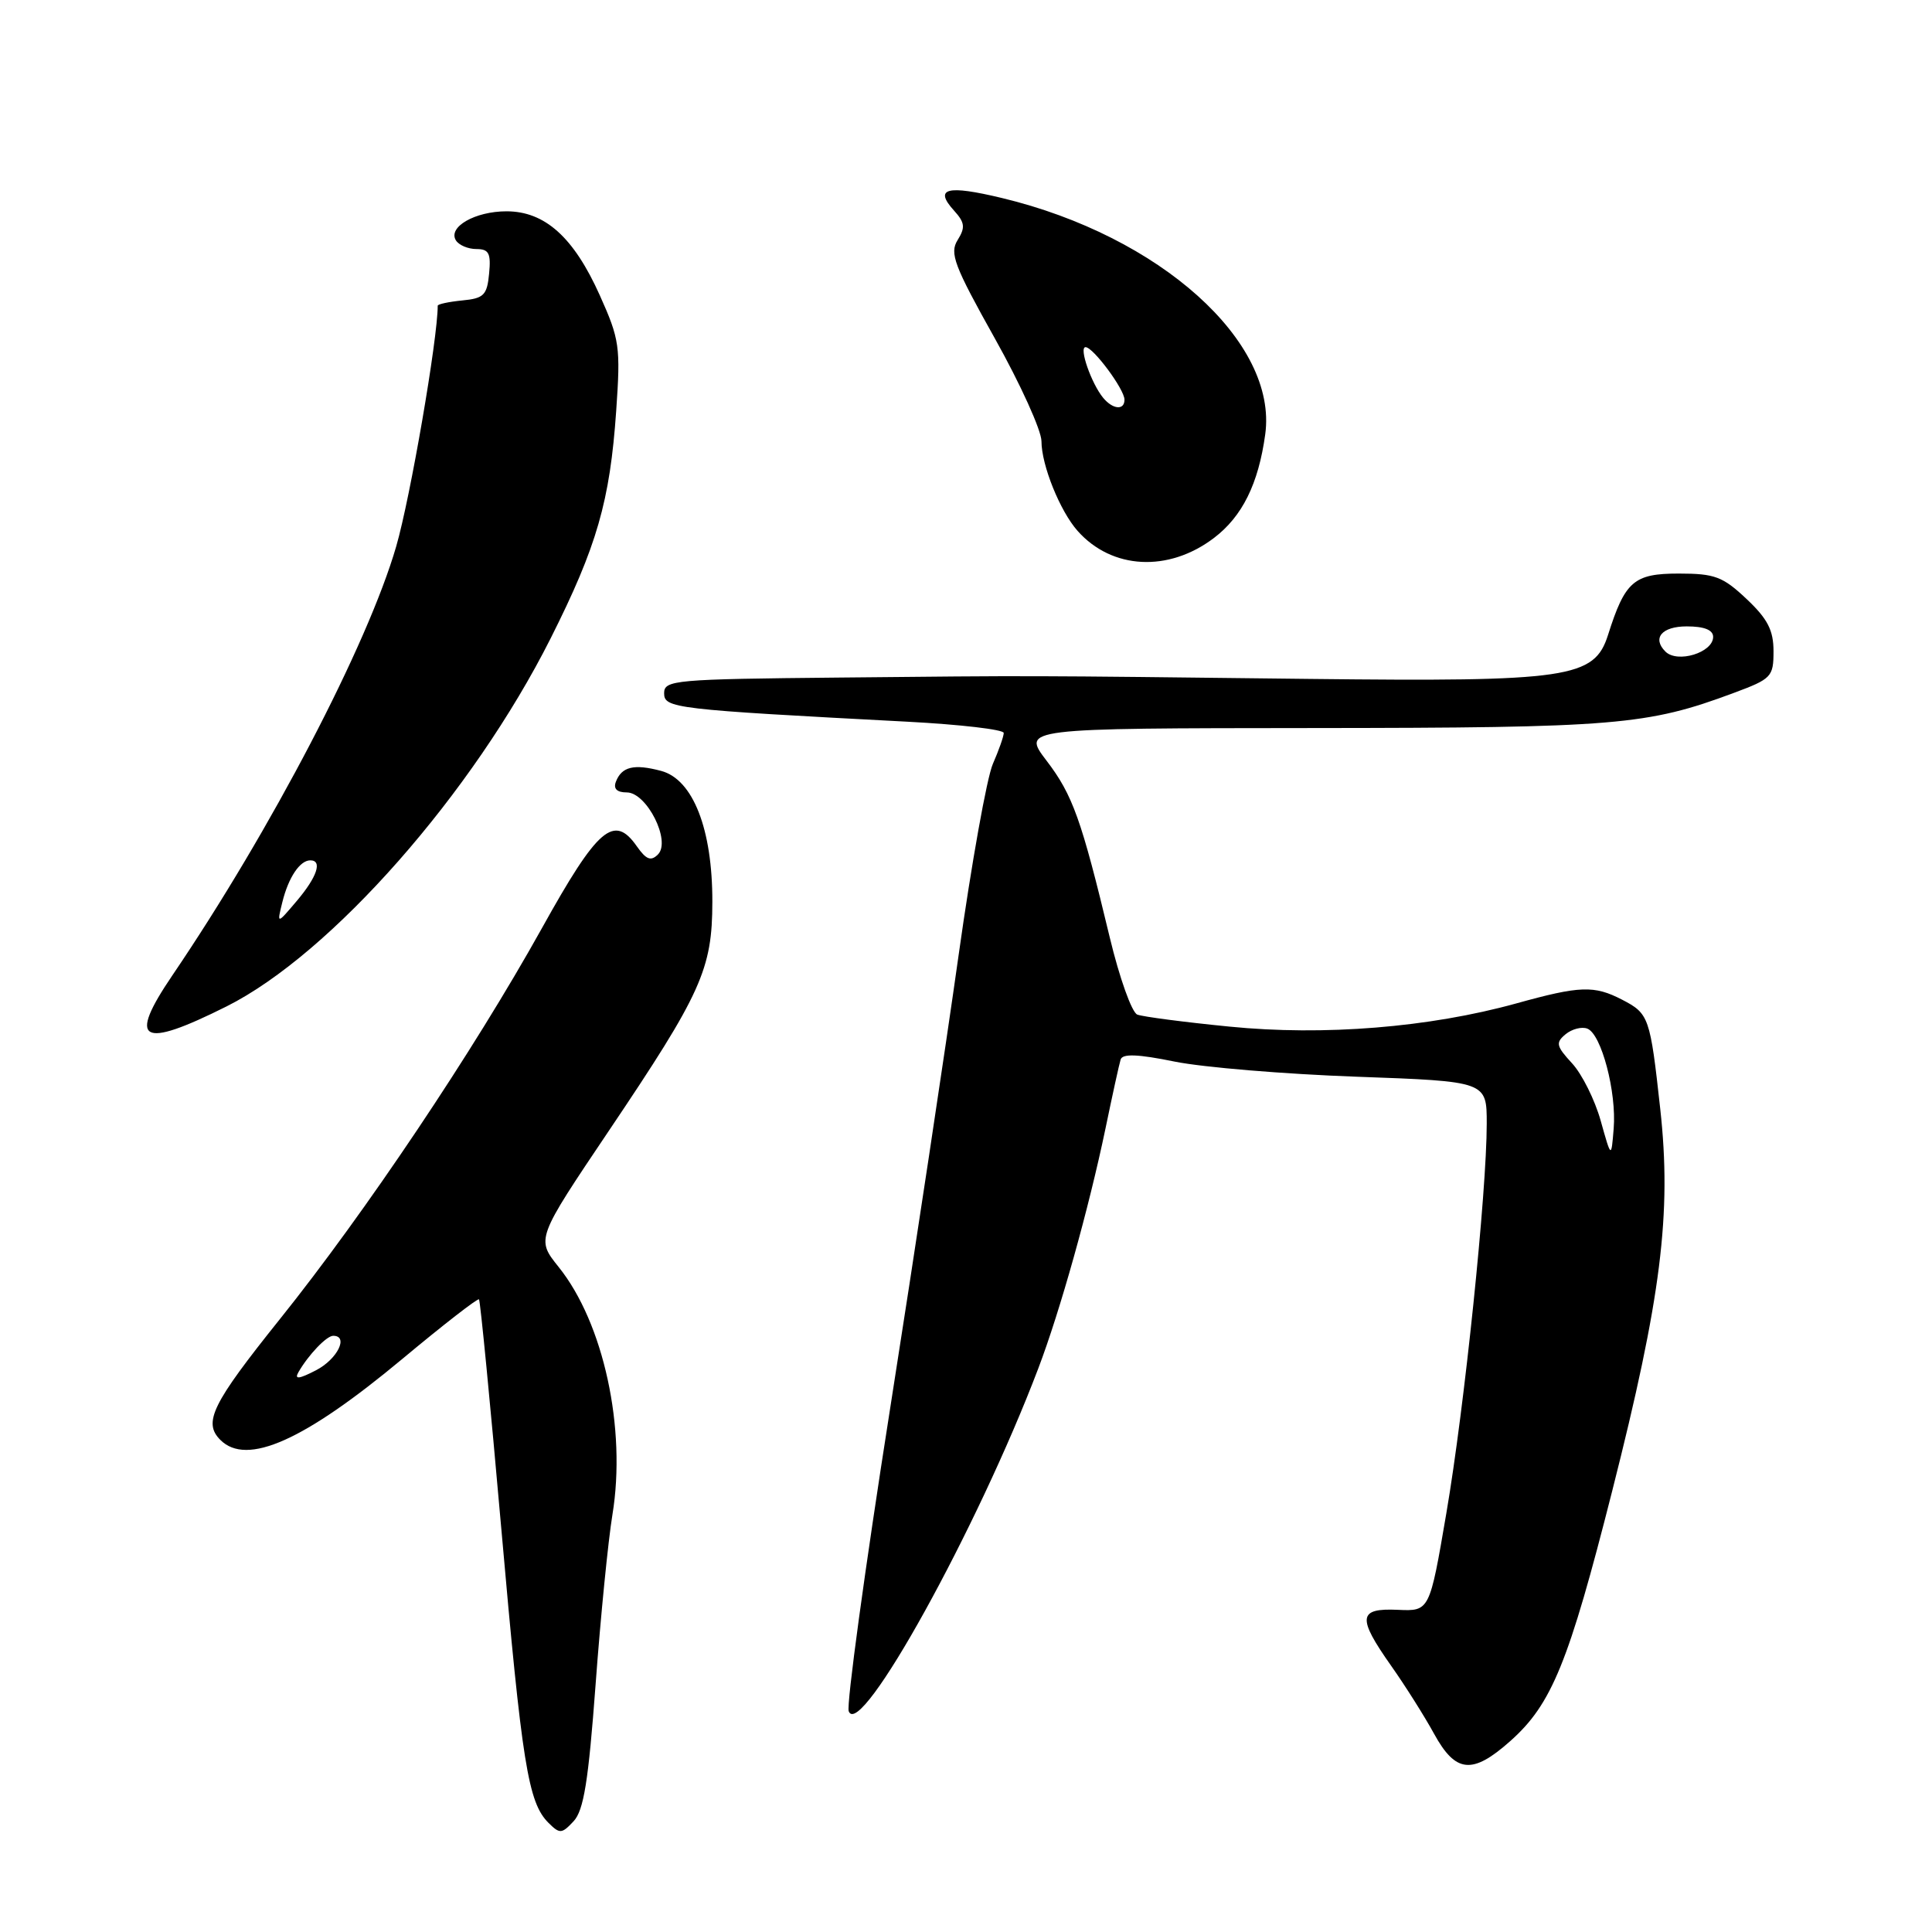 <?xml version="1.0" encoding="UTF-8" standalone="no"?>
<!DOCTYPE svg PUBLIC "-//W3C//DTD SVG 1.1//EN" "http://www.w3.org/Graphics/SVG/1.1/DTD/svg11.dtd" >
<svg xmlns="http://www.w3.org/2000/svg" xmlns:xlink="http://www.w3.org/1999/xlink" version="1.1" viewBox="0 0 256 256">
 <g >
 <path fill="currentColor"
d=" M 78.92 223.20 C 79.58 214.23 80.59 204.10 81.15 200.70 C 83.02 189.30 79.98 175.29 74.02 167.88 C 71.04 164.16 71.04 164.16 80.68 149.83 C 92.95 131.60 94.38 128.44 94.39 119.50 C 94.41 109.87 91.83 103.28 87.61 102.15 C 84.01 101.19 82.38 101.58 81.61 103.58 C 81.25 104.51 81.74 105.00 83.05 105.00 C 85.70 105.00 88.95 111.45 87.18 113.22 C 86.25 114.15 85.63 113.91 84.39 112.15 C 81.36 107.81 79.21 109.66 71.80 123.00 C 62.71 139.33 48.40 160.68 37.07 174.81 C 28.09 186.02 26.88 188.48 29.20 190.80 C 32.70 194.30 40.31 190.90 53.34 180.04 C 58.75 175.53 63.31 171.99 63.47 172.17 C 63.64 172.35 64.97 186.00 66.42 202.50 C 69.17 233.78 69.98 238.84 72.67 241.53 C 74.17 243.02 74.43 243.01 76.00 241.33 C 77.35 239.89 77.97 236.02 78.92 223.20 Z  M 200.11 230.71 C 205.62 225.82 207.85 220.33 213.63 197.54 C 220.12 171.94 221.52 160.82 219.99 146.93 C 218.65 134.75 218.50 134.31 214.93 132.46 C 211.23 130.55 209.37 130.61 200.91 132.96 C 189.38 136.15 175.41 137.28 162.91 136.03 C 156.92 135.44 151.43 134.72 150.70 134.44 C 149.97 134.16 148.33 129.56 147.05 124.22 C 143.30 108.59 142.14 105.33 138.67 100.79 C 135.40 96.50 135.40 96.50 173.95 96.47 C 214.14 96.44 218.25 96.10 229.75 91.81 C 234.73 89.96 235.00 89.68 235.00 86.30 C 235.00 83.51 234.22 82.00 231.43 79.37 C 228.28 76.40 227.22 76.00 222.45 76.00 C 216.49 76.00 215.33 77.01 213.07 84.14 C 211.26 89.85 207.87 90.35 173.50 89.96 C 134.67 89.51 137.57 89.52 111.25 89.78 C 89.38 89.99 88.00 90.11 88.00 91.85 C 88.00 93.85 89.26 94.00 120.25 95.63 C 127.26 96.00 133.00 96.67 133.00 97.12 C 133.00 97.57 132.35 99.41 131.56 101.22 C 130.77 103.02 128.73 114.40 127.03 126.50 C 125.33 138.60 121.23 165.77 117.91 186.87 C 114.59 207.97 112.14 225.92 112.46 226.75 C 113.96 230.67 129.52 202.54 137.58 181.32 C 140.47 173.72 144.27 160.15 146.49 149.50 C 147.40 145.10 148.30 141.00 148.49 140.39 C 148.73 139.60 150.77 139.67 155.66 140.67 C 159.42 141.43 170.26 142.33 179.75 142.67 C 197.00 143.29 197.00 143.29 197.00 148.88 C 197.00 157.96 194.05 186.49 191.65 200.50 C 189.43 213.50 189.43 213.50 185.22 213.31 C 179.95 213.07 179.81 214.31 184.35 220.75 C 186.19 223.36 188.75 227.41 190.03 229.75 C 192.89 234.95 195.10 235.16 200.11 230.71 Z  M 30.01 133.36 C 43.87 126.42 62.62 105.13 72.96 84.59 C 79.10 72.38 80.82 66.41 81.65 54.43 C 82.24 45.95 82.10 44.97 79.48 39.14 C 76.03 31.44 72.21 28.00 67.11 28.00 C 62.95 28.00 59.32 30.08 60.41 31.85 C 60.80 32.48 62.02 33.00 63.12 33.00 C 64.78 33.00 65.07 33.56 64.81 36.25 C 64.54 39.11 64.11 39.54 61.25 39.81 C 59.46 39.99 58.00 40.30 58.00 40.51 C 58.00 44.89 54.37 65.96 52.50 72.40 C 48.73 85.41 35.88 110.03 22.84 129.24 C 16.87 138.03 18.64 139.05 30.01 133.36 Z  M 160.86 71.28 C 164.61 68.43 166.75 64.11 167.65 57.55 C 169.33 45.30 153.70 31.27 132.77 26.24 C 125.46 24.48 123.72 24.93 126.41 27.90 C 127.85 29.49 127.93 30.14 126.89 31.81 C 125.80 33.55 126.42 35.19 131.82 44.84 C 135.22 50.91 138.00 57.04 138.00 58.47 C 138.00 61.63 140.46 67.73 142.79 70.35 C 147.34 75.47 154.83 75.86 160.86 71.28 Z  M 39.54 181.83 C 40.86 179.53 43.27 177.00 44.15 177.00 C 46.24 177.00 44.70 180.10 41.89 181.56 C 39.61 182.74 38.98 182.81 39.54 181.83 Z  M 212.10 148.50 C 211.33 145.75 209.63 142.33 208.31 140.90 C 206.20 138.61 206.10 138.16 207.45 137.04 C 208.29 136.35 209.59 136.01 210.33 136.30 C 212.19 137.01 214.22 144.72 213.82 149.55 C 213.50 153.50 213.50 153.50 212.10 148.50 Z  M 220.67 86.33 C 218.89 84.55 220.21 83.00 223.50 83.00 C 225.82 83.00 227.00 83.47 227.00 84.39 C 227.00 86.47 222.26 87.93 220.67 86.33 Z  M 37.42 119.51 C 38.23 116.25 39.74 114.00 41.12 114.00 C 42.75 114.00 42.02 116.19 39.34 119.36 C 36.68 122.50 36.68 122.50 37.42 119.51 Z  M 146.18 52.72 C 144.61 50.82 142.93 46.00 143.84 46.00 C 144.85 46.00 149.00 51.59 149.00 52.96 C 149.00 54.40 147.46 54.26 146.18 52.72 Z "/>
</g>
</svg>